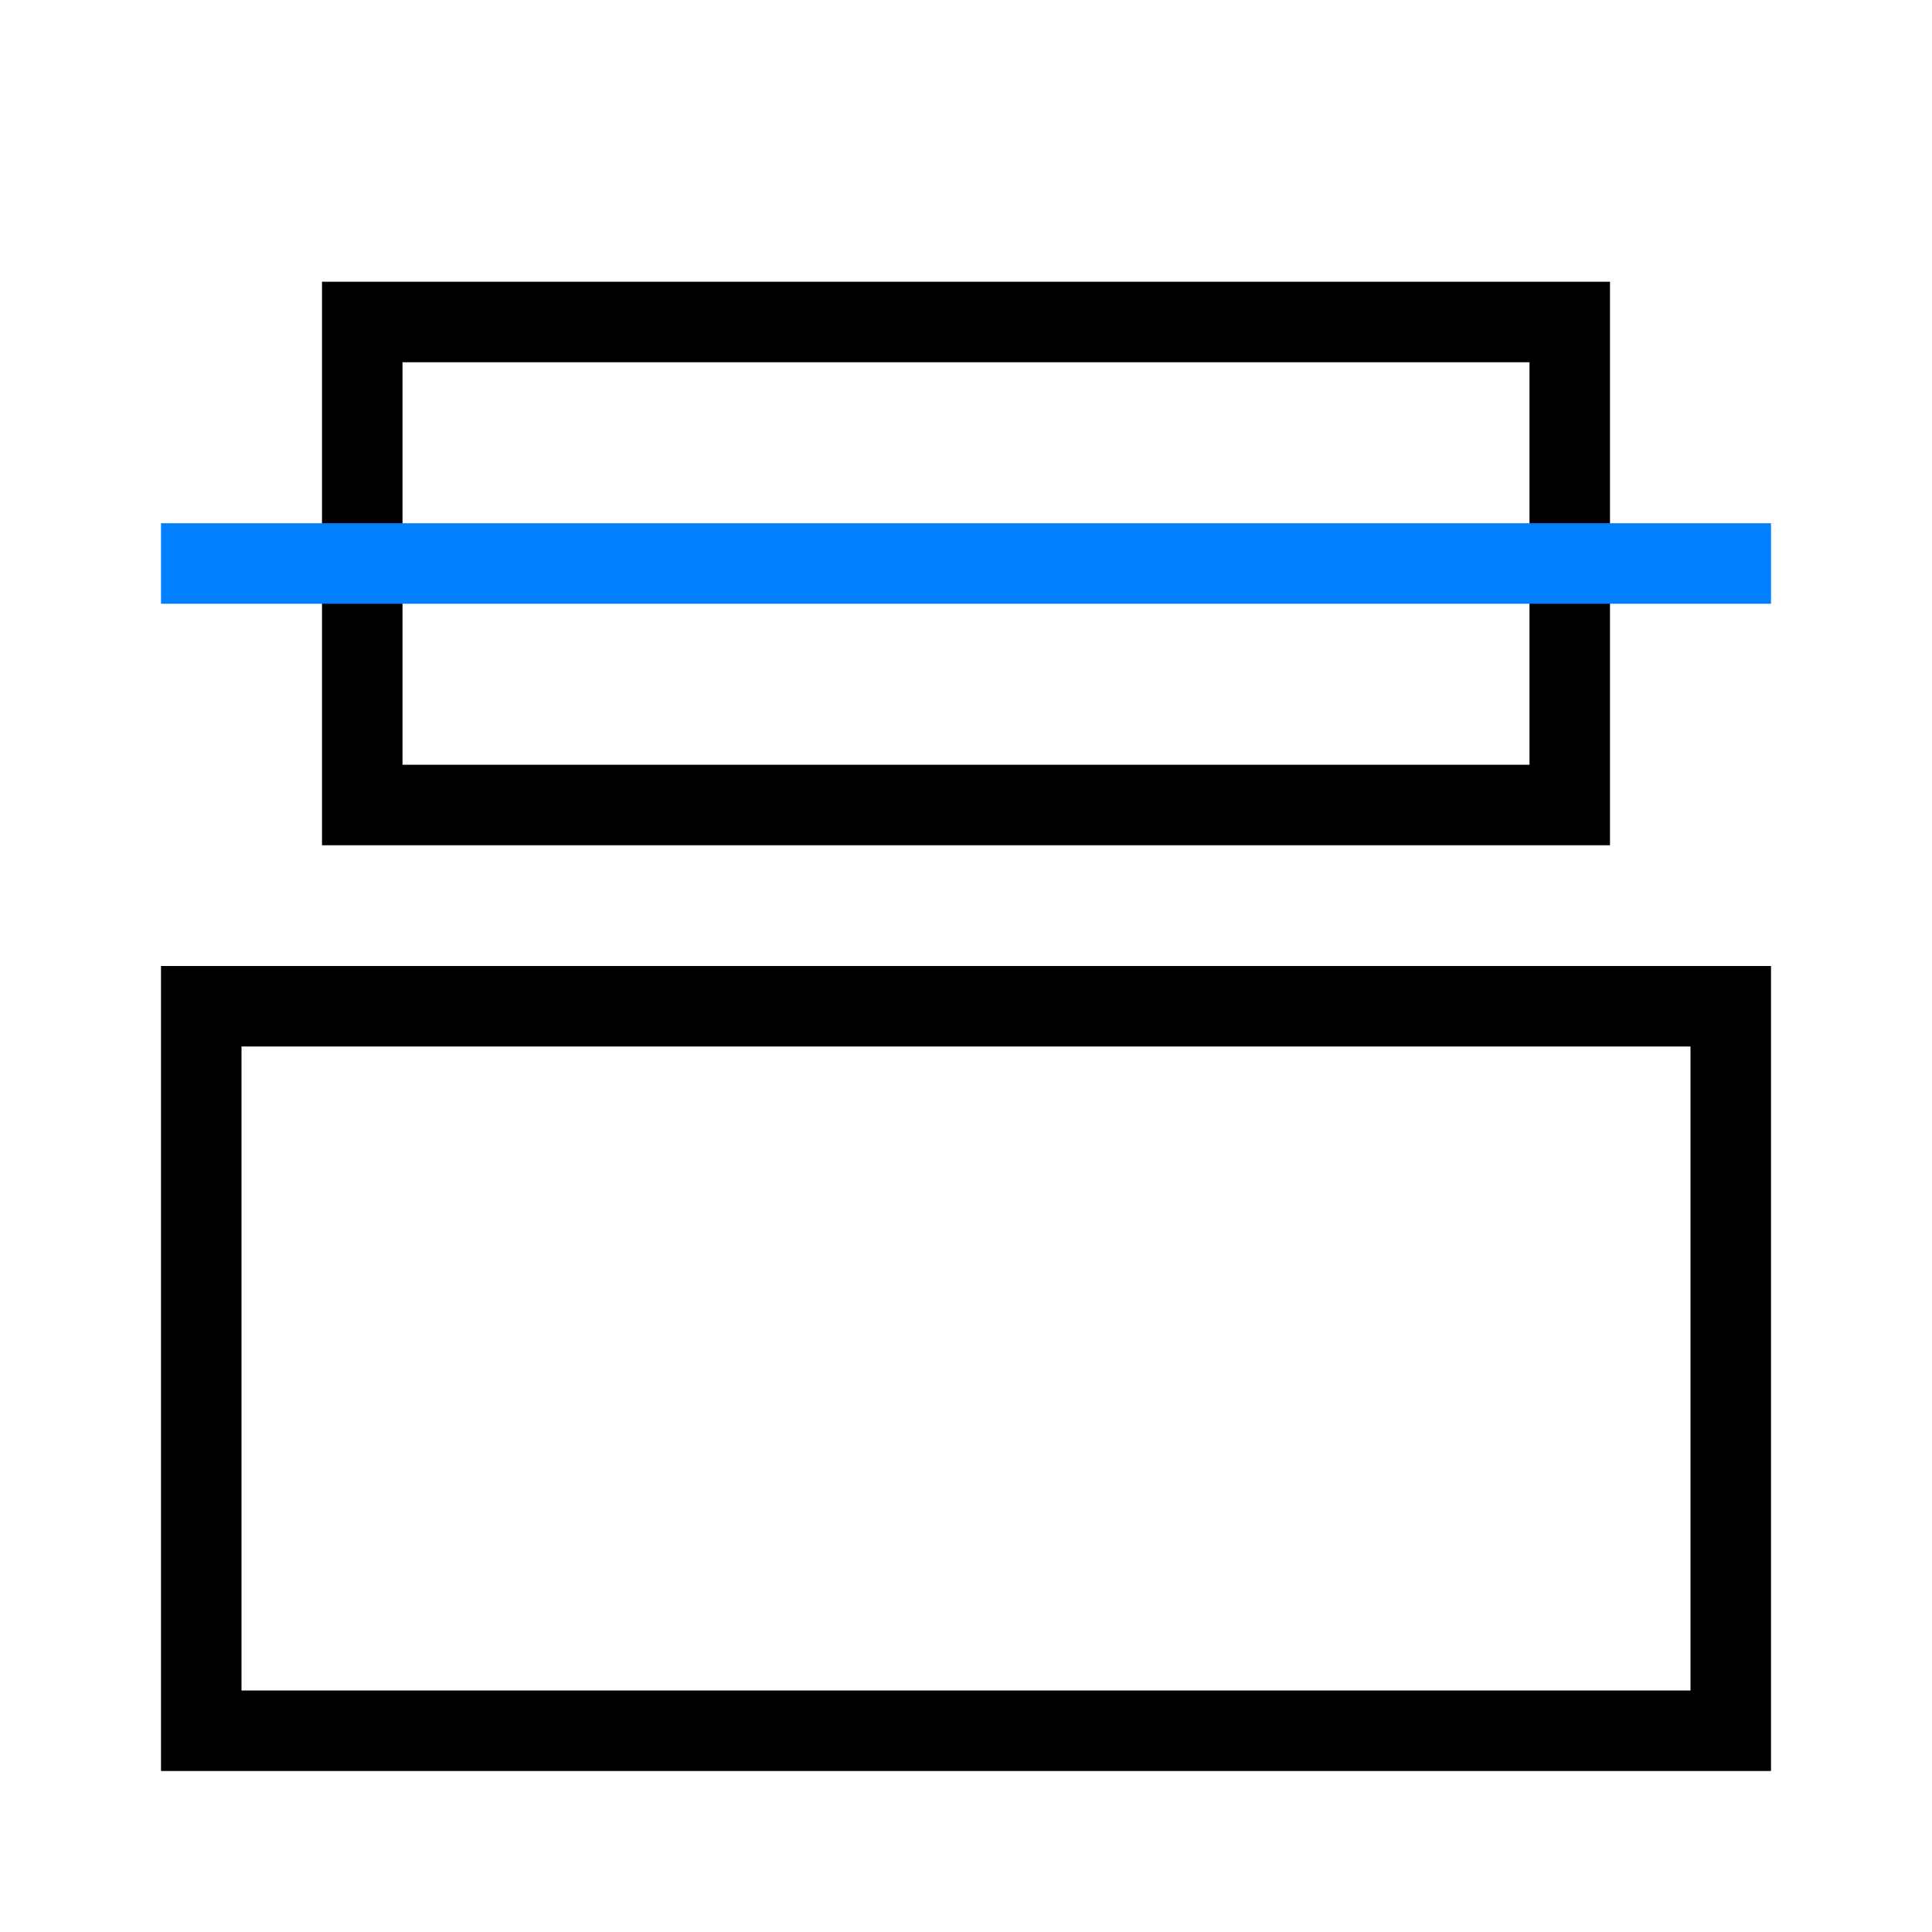 <?xml version="1.0" encoding="UTF-8"?>
<svg id="SVGRoot" width="48px" height="48px" version="1.1" viewBox="0 0 48 48" xmlns="http://www.w3.org/2000/svg">
 <path d="m5 25h38v18h-38z" style="fill:none;stroke-width:2;stroke:#000000"/>
 <path d="m9 20h30v-12h-30z" style="fill:none;stroke-width:2;stroke:#000000"/>
 <path d="m4 14h40" style="fill:none;stroke-width:2;stroke:#0080ff"/>
</svg>
